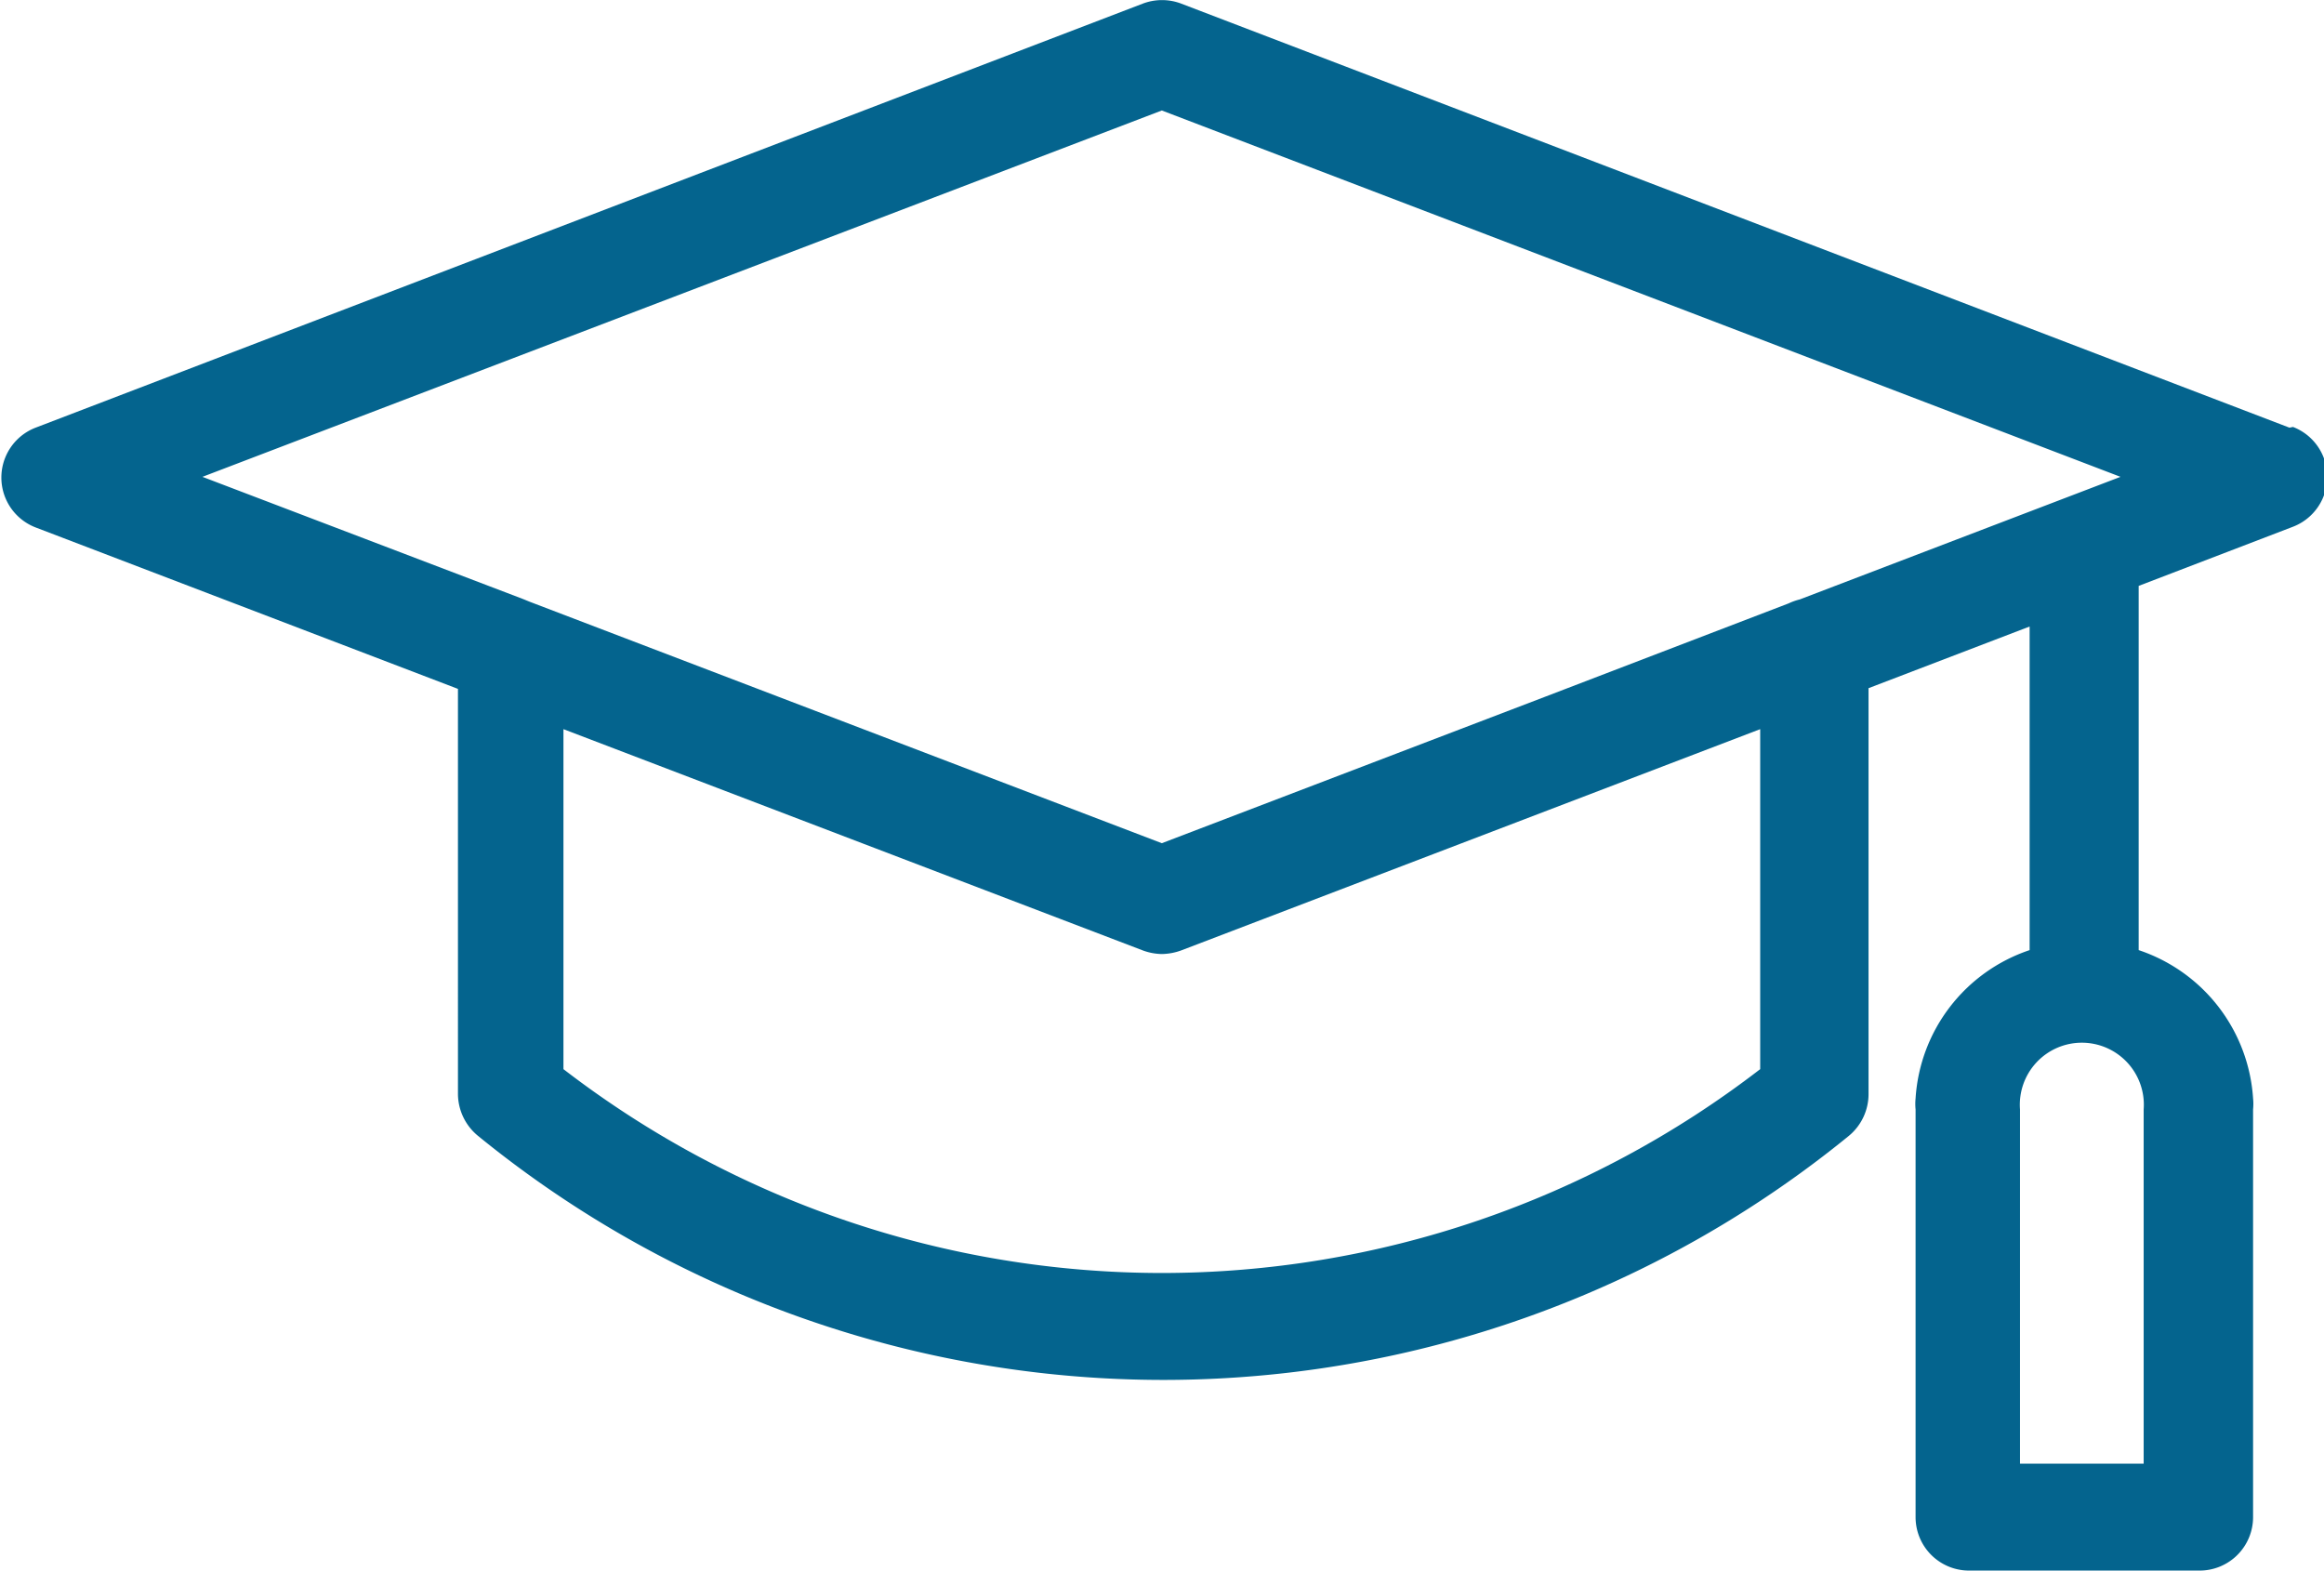 <svg xmlns="http://www.w3.org/2000/svg" viewBox="0 0 65.21 44.07"><defs><style>.a{fill:#04648e;}</style></defs><title>gradcap-primary</title><path class="a" d="M64.24,12,33.14.1a1.52,1.52,0,0,0-1.07,0L1,12a1.5,1.5,0,0,0,0,2.8l11.85,4.53V30.7a1.53,1.53,0,0,0,.56,1.17,30.43,30.43,0,0,0,38.47,0,1.52,1.52,0,0,0,.55-1.17V19.31l4.52-1.73v9.08a4.7,4.7,0,0,0-3.2,4.16,1.55,1.55,0,0,0,0,.31V42.57a1.5,1.5,0,0,0,1.5,1.5h6.47a1.5,1.5,0,0,0,1.5-1.5V31.13a1.55,1.55,0,0,0,0-.31,4.71,4.71,0,0,0-3.21-4.16V16.44l4.33-1.66a1.5,1.5,0,0,0,0-2.8ZM60.15,41.07H56.68V31.13a1.74,1.74,0,1,1,3.47,0ZM32.6,3.1,59.5,13.38l-9,3.44a1.63,1.63,0,0,0-.31.11l-6.86,2.63L32.6,23.66,14.85,16.88h0l-.17-.07-9-3.43Zm0,32.62A27.54,27.54,0,0,1,15.81,30V20.46l16.26,6.21a1.61,1.61,0,0,0,.53.1,1.66,1.66,0,0,0,.54-.1l16.25-6.21V30A27.52,27.52,0,0,1,32.6,35.72Z"/></svg>